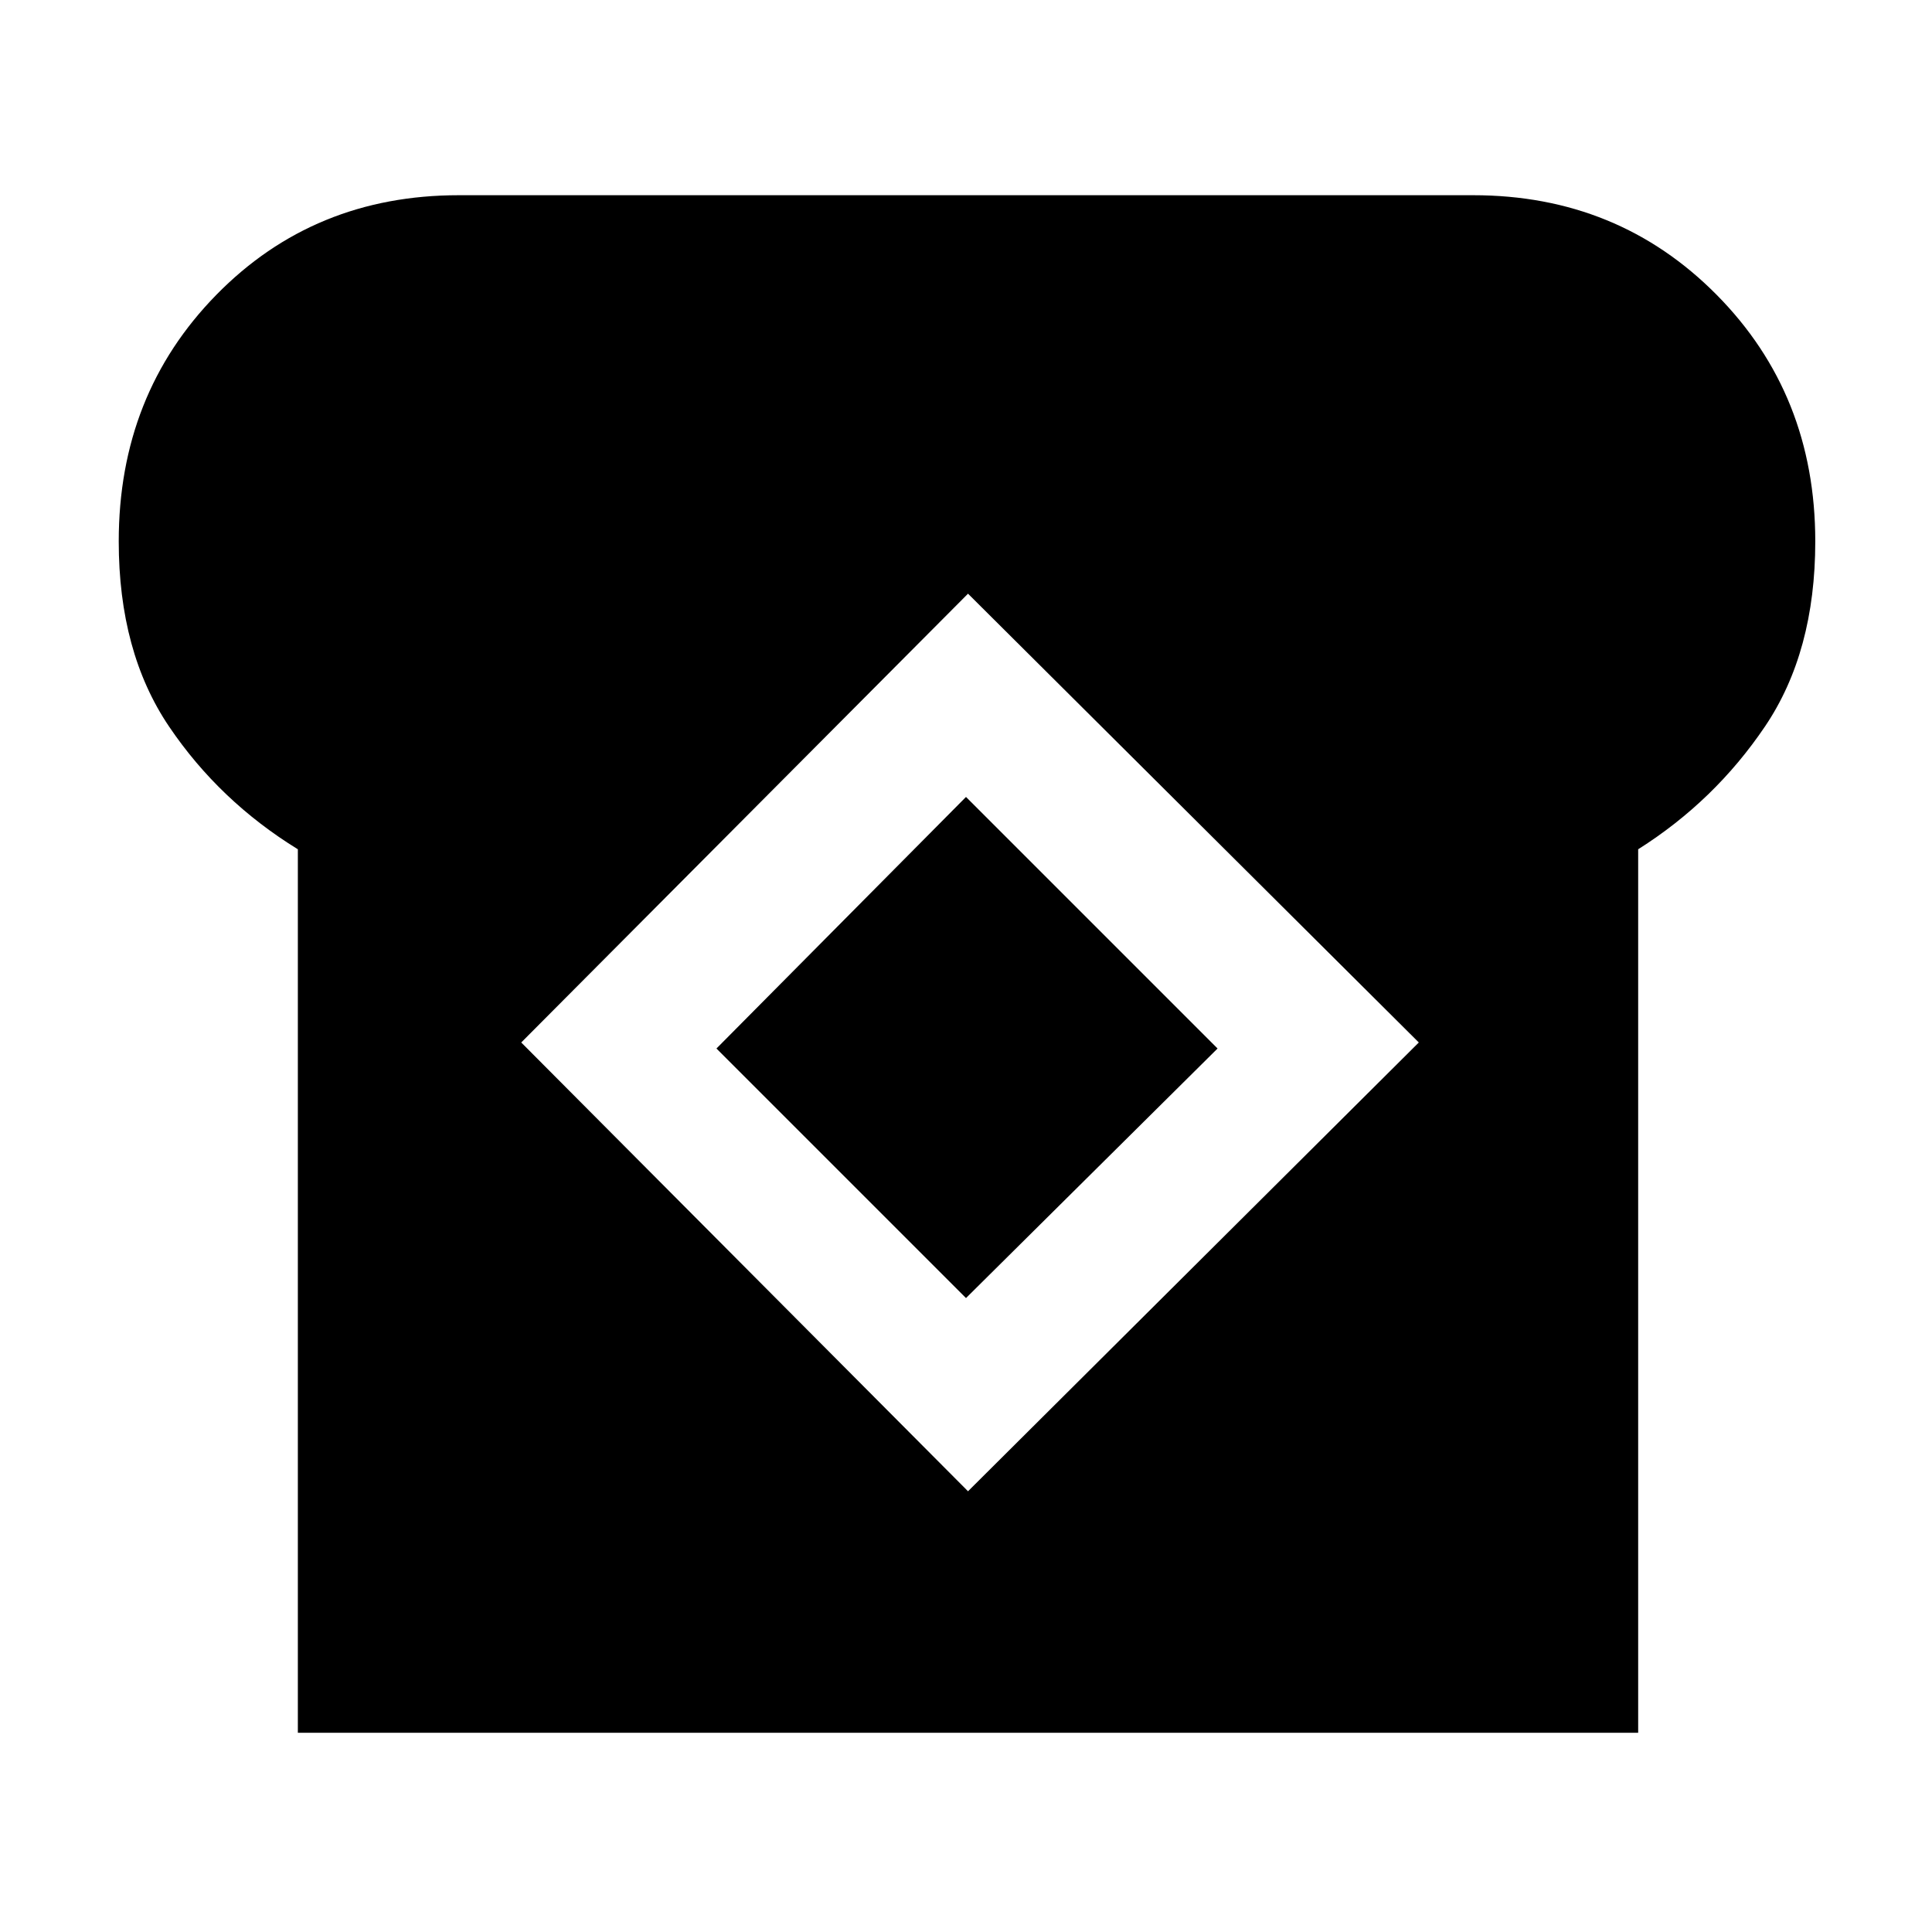 <svg xmlns="http://www.w3.org/2000/svg" height="48" width="48"><path d="M7.4 43.05V21.1q-1.95-1.2-3.2-3.05-1.25-1.85-1.25-4.6 0-3.65 2.425-6.125T11.4 4.85h25.2q3.6 0 6.05 2.475Q45.1 9.8 45.1 13.45q0 2.75-1.25 4.6-1.25 1.85-3.15 3.05v21.95Zm16.65-6 11.2-11.15-11.2-11.15-11.1 11.15Zm-.05-4.8-6.2-6.2L24 19.8l6.25 6.25Z"/></svg>